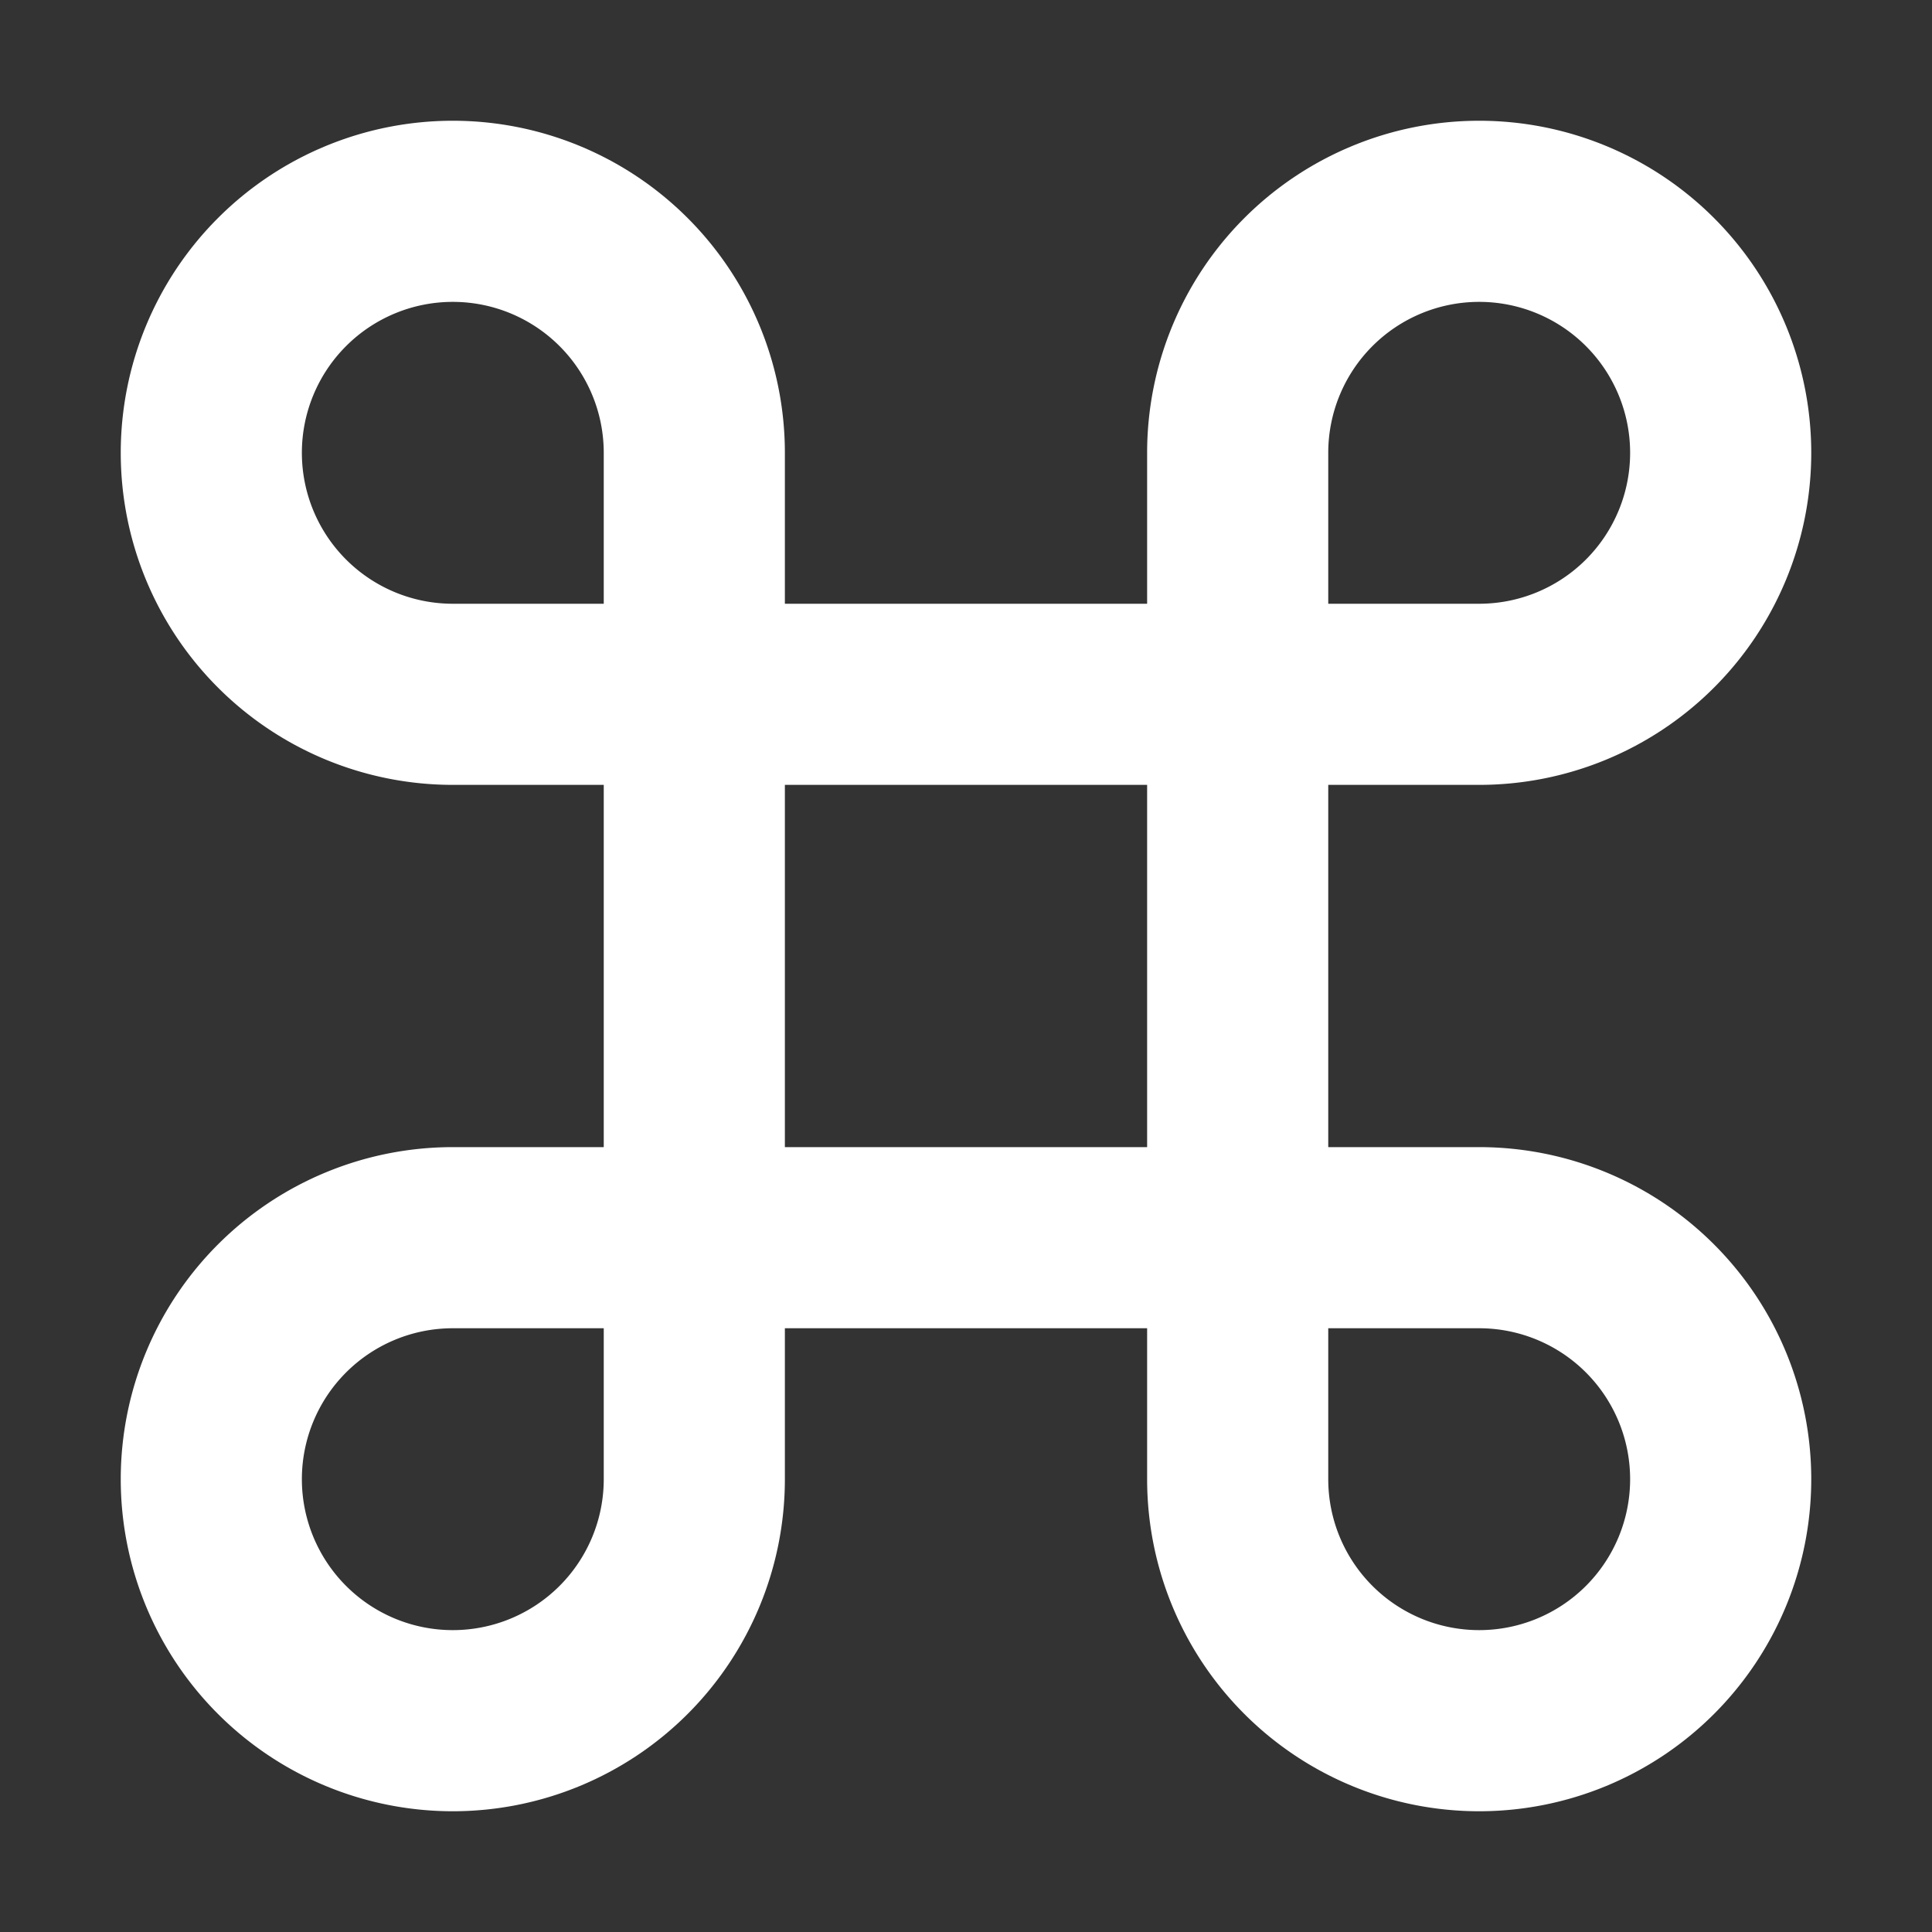 <svg stroke-linejoin="round" data-testid="geist-icon" viewBox="0 0 16 16"><rect x="0" y="0" width="16" height="16" fill="#333333" stroke="none"/><path fill="white" fill-rule="evenodd" d="M1 3.75a2.75 2.75 0 015.5 0V5h3V3.75a2.75 2.75 0 112.75 2.75H11v3h1.25a2.75 2.75 0 11-2.75 2.75V11h-3v1.25A2.75 2.75 0 113.75 9.5H5v-3H3.75A2.75 2.75 0 011 3.75zM11 5h1.25A1.25 1.25 0 1011 3.75V5zM9.5 6.5h-3v3h3v-3zm1.5 5.75V11h1.25A1.25 1.25 0 1111 12.25zM5 11H3.75A1.25 1.25 0 105 12.25V11zm0-7.25V5H3.75A1.25 1.25 0 115 3.75z" clip-rule="evenodd"/></svg>